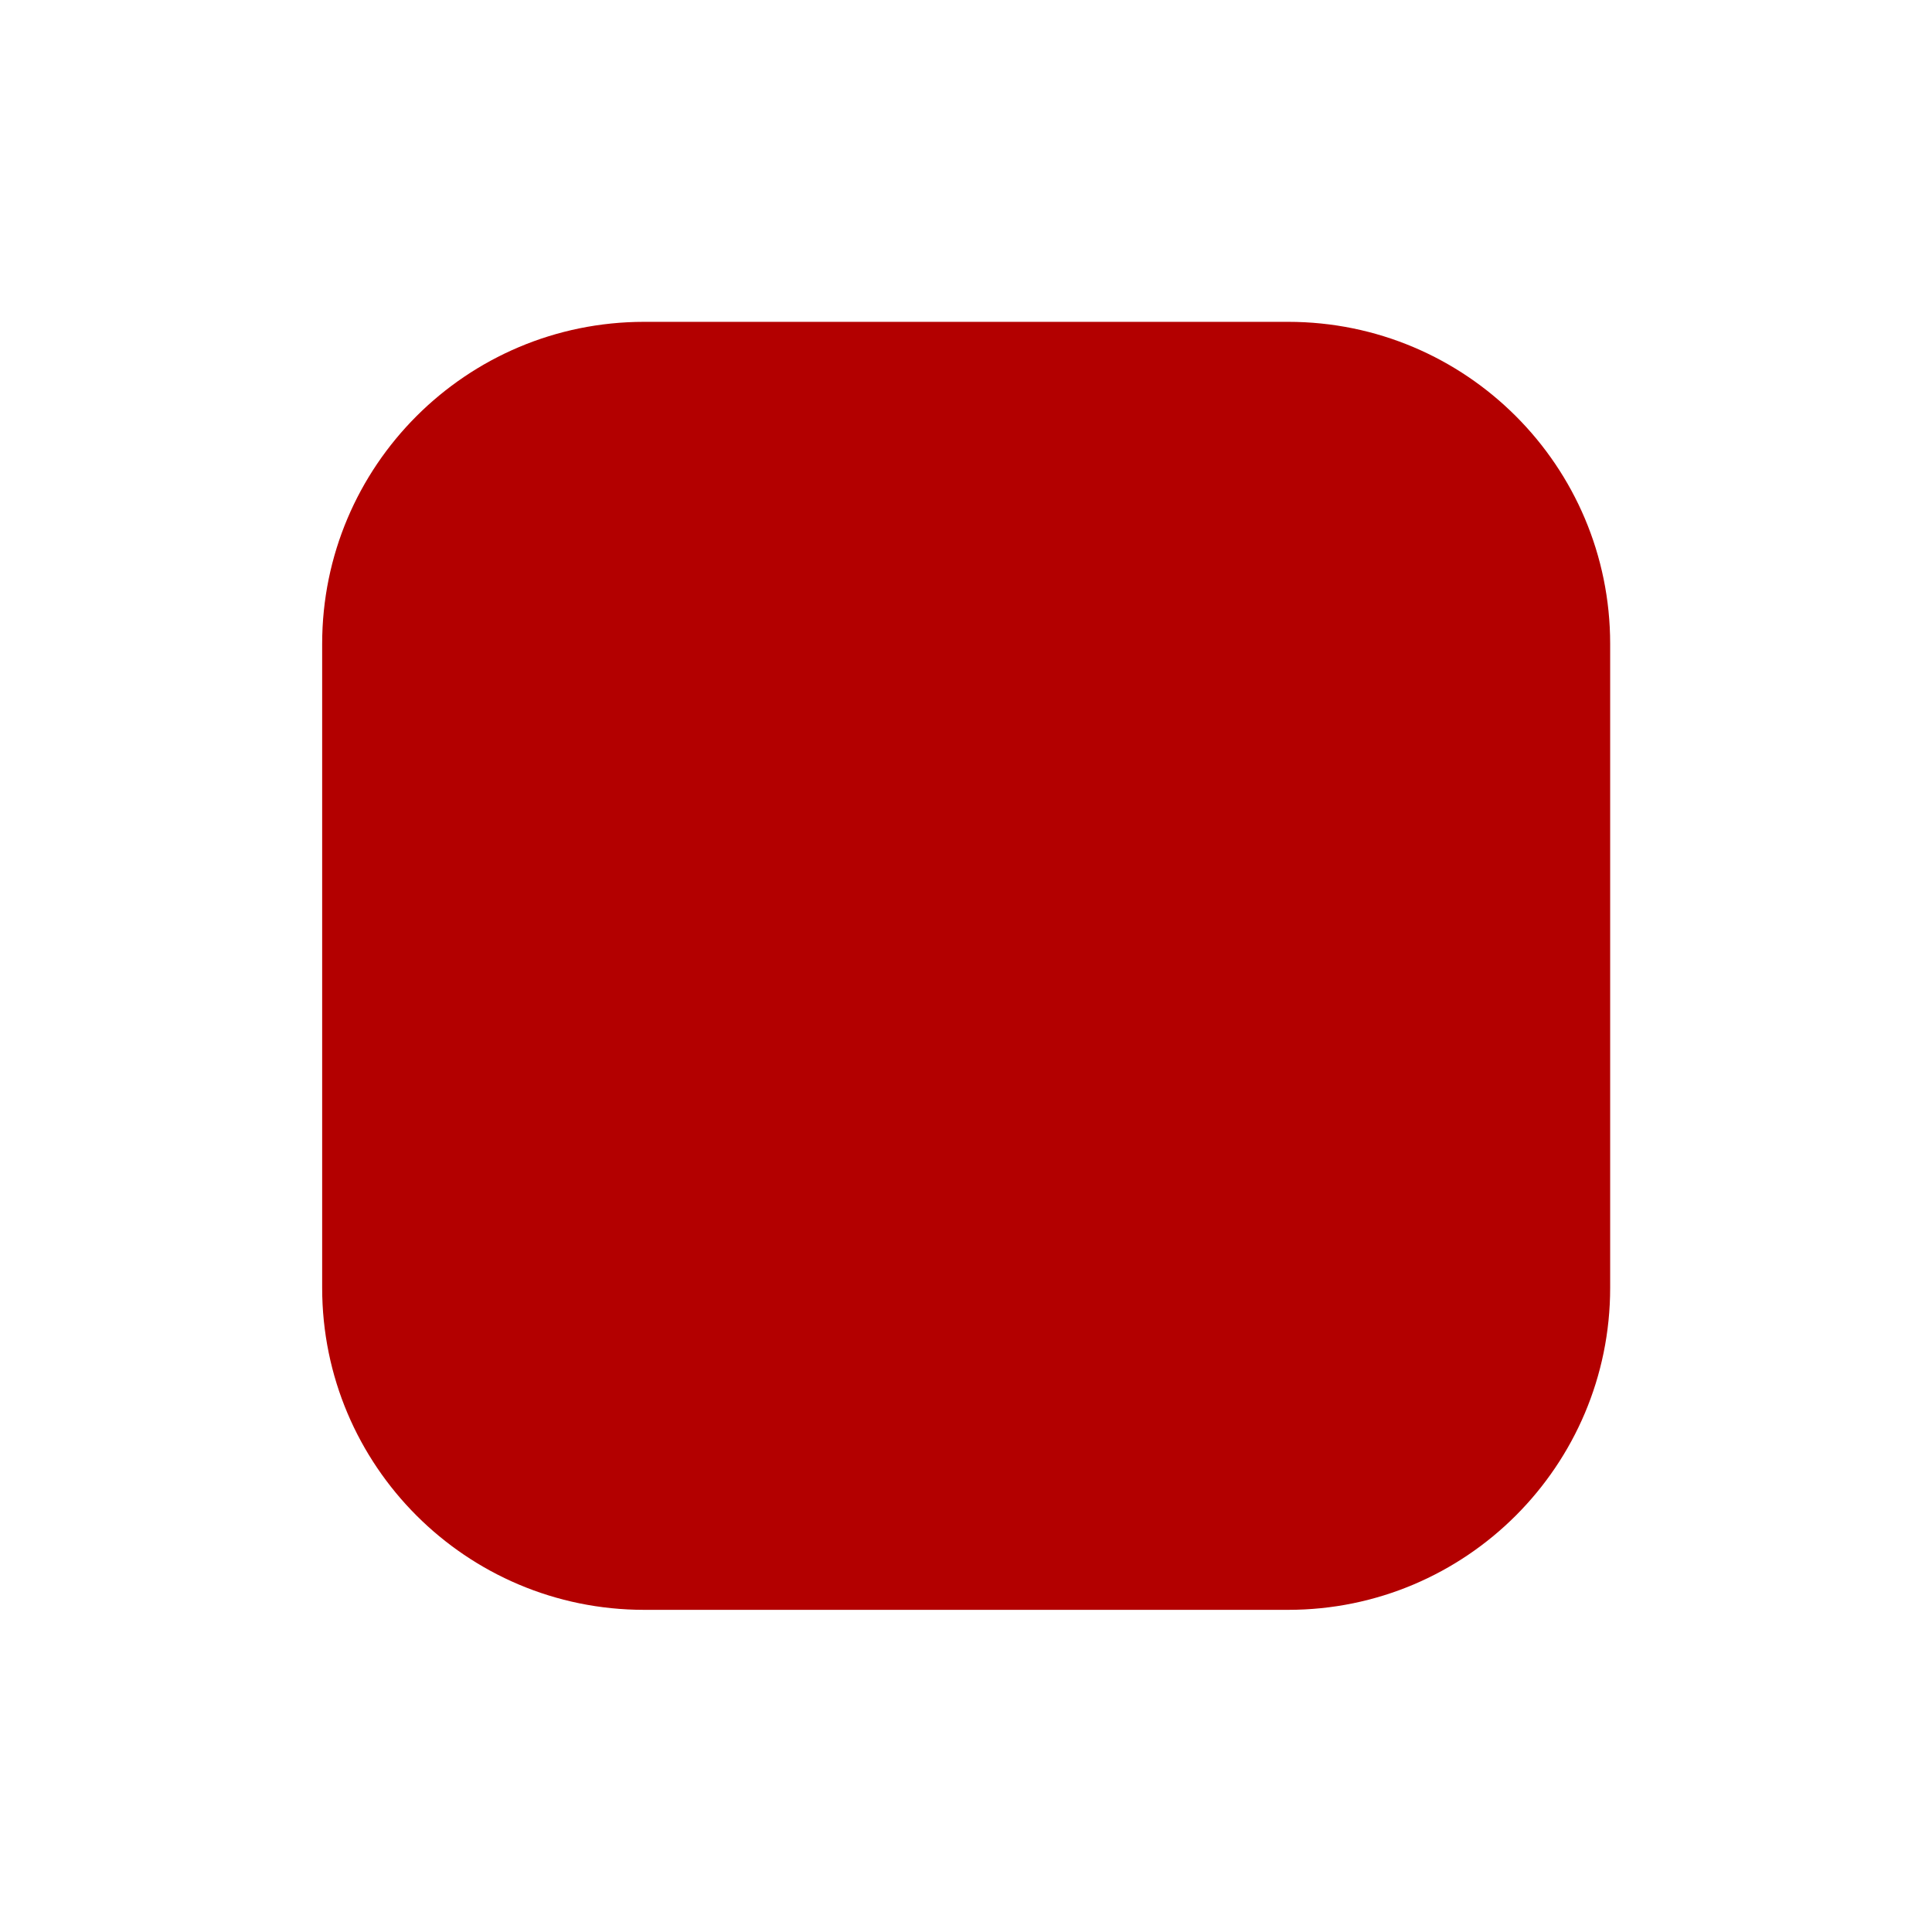 <svg class="svg-rounded_square" xmlns="http://www.w3.org/2000/svg" xmlns:xlink="http://www.w3.org/1999/xlink" viewBox="0 0 24 24" style="fill:rgb(179,0,0);"><path d="M8.002 3.998C5.793 3.998 4.002 5.789 4.002 7.998L4.002 15.998C4.002 18.207 5.793 19.998 8.002 19.998L16.002 19.998C18.211 19.998 20.002 18.207 20.002 15.998L20.002 7.998C20.002 5.789 18.211 3.998 16.002 3.998L8.002 3.998 z"/></svg>
